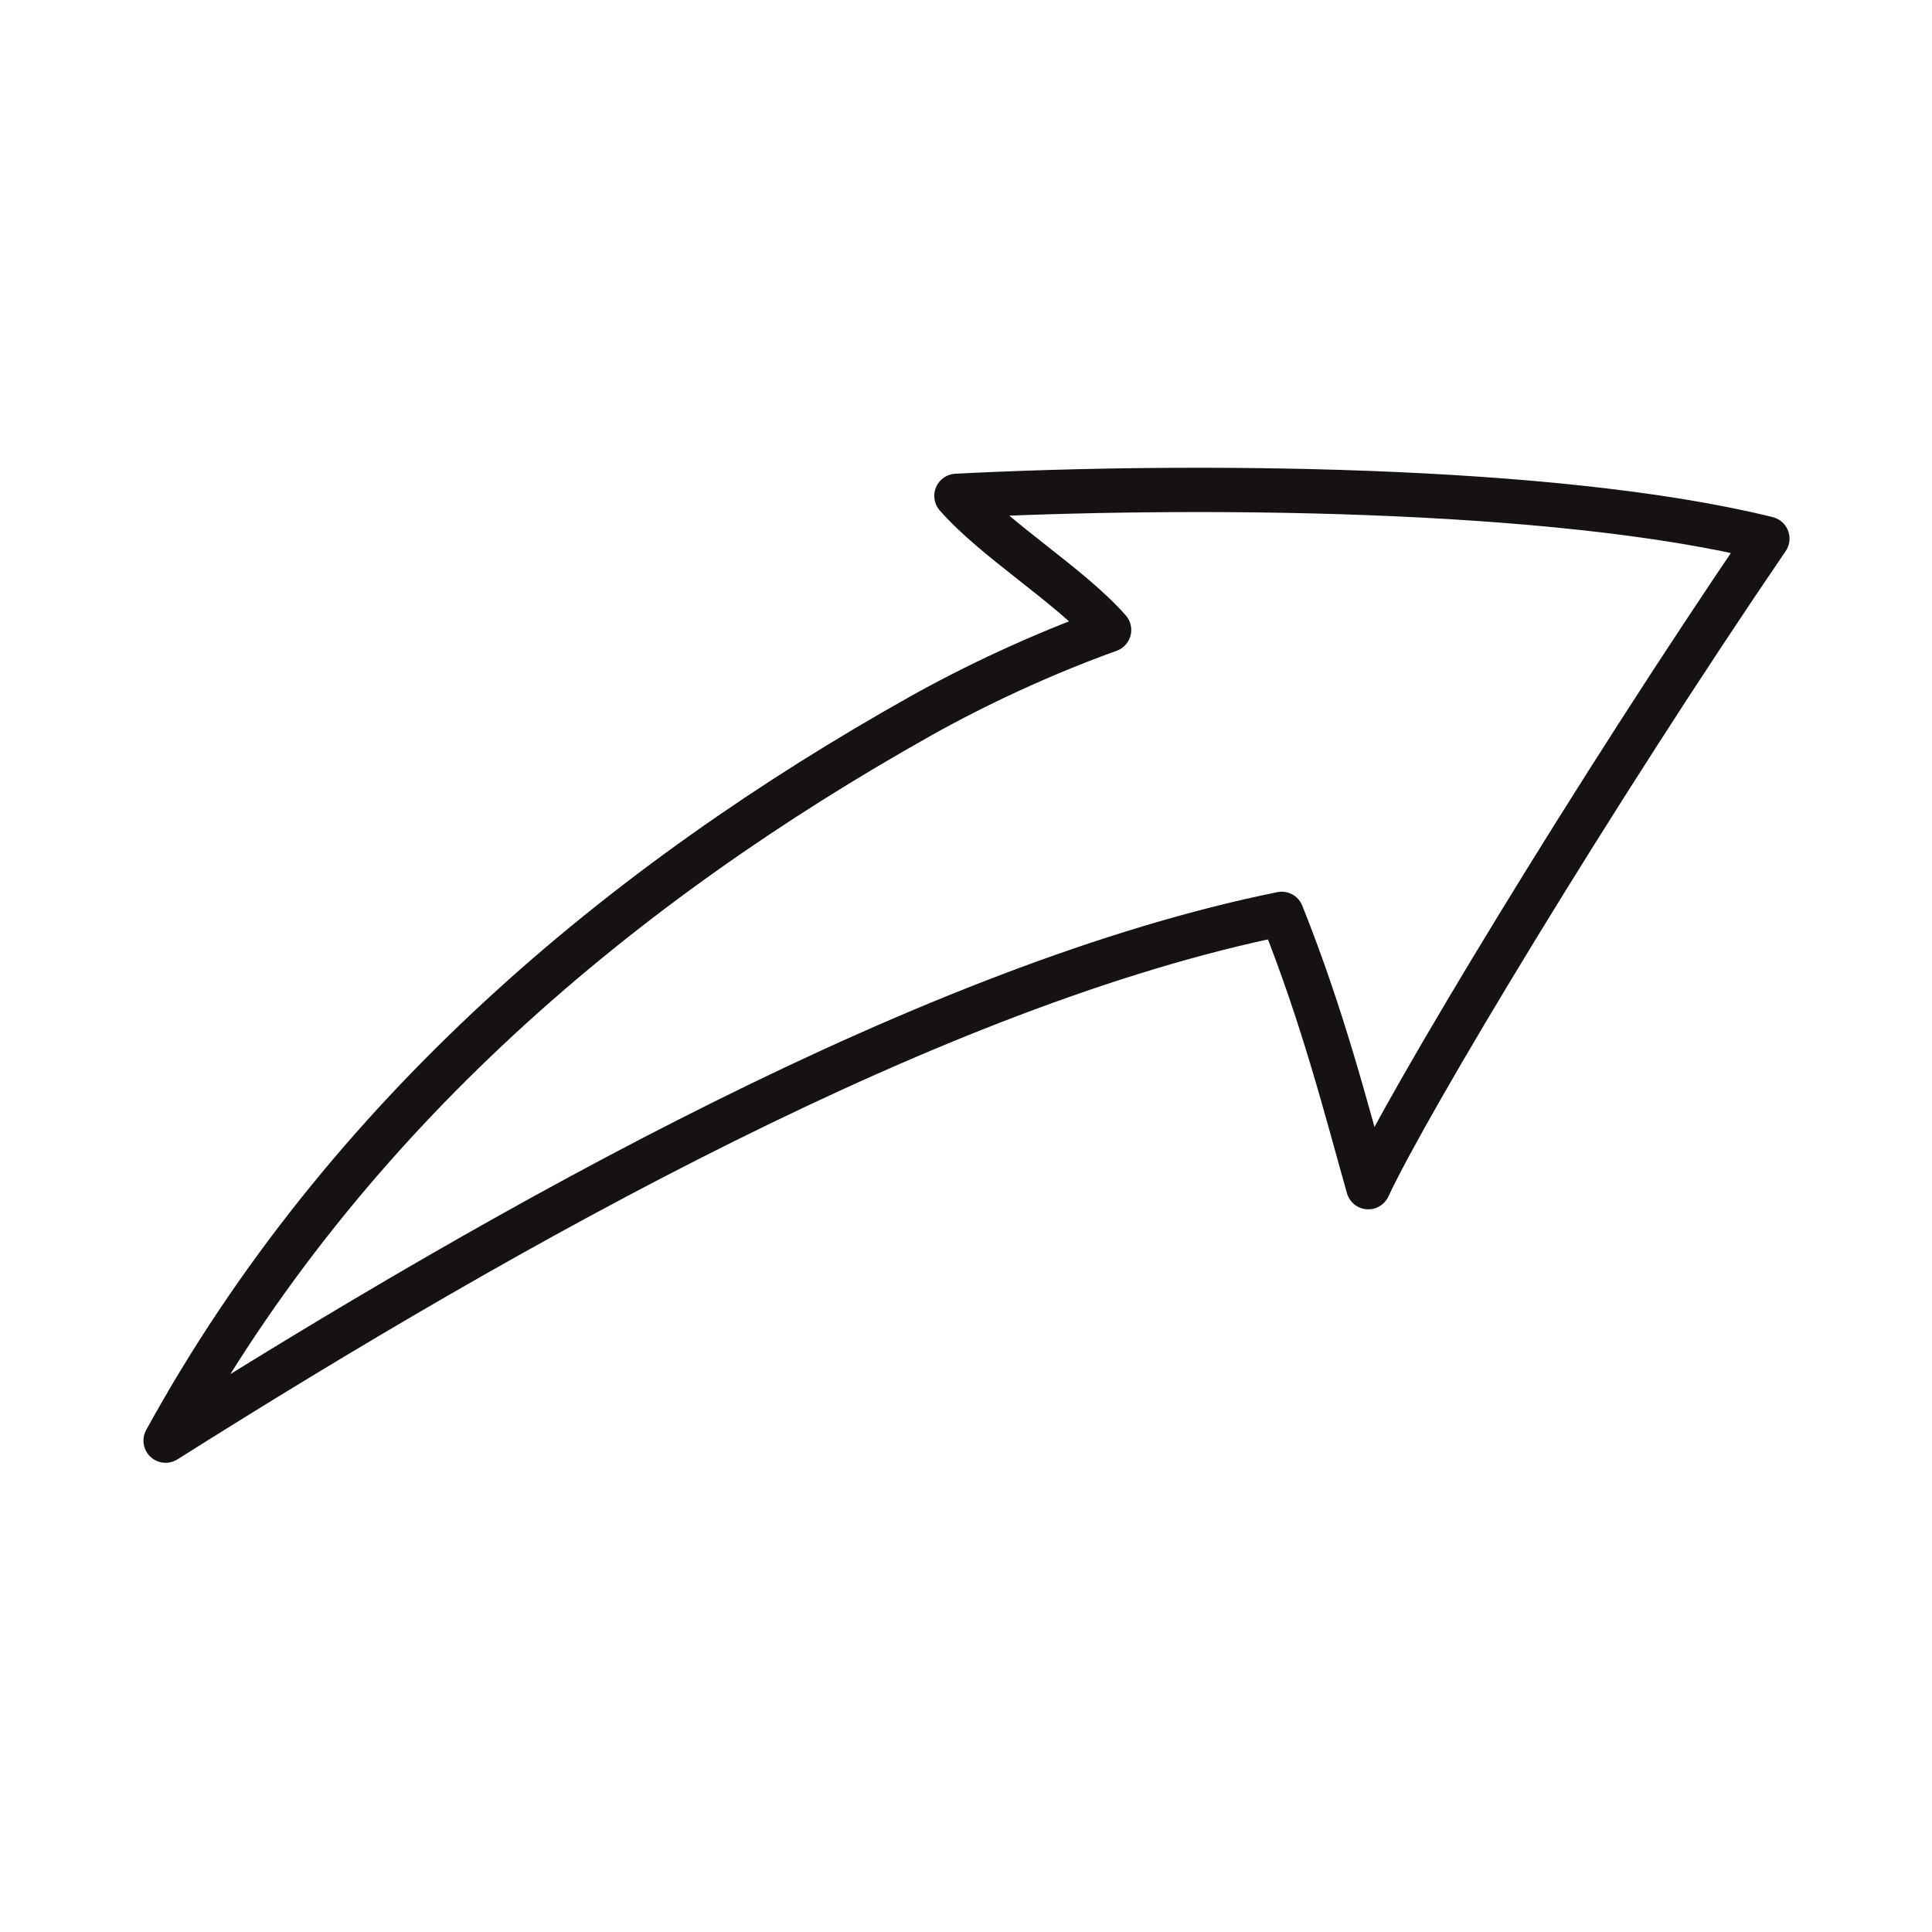 <svg width="200" height="200" viewBox="0 0 200 200" fill="none" xmlns="http://www.w3.org/2000/svg">
<path fill-rule="evenodd" clip-rule="evenodd" d="M141.644 122.897C139.385 114.923 136.995 105.374 132.682 94.603C96.924 101.846 53.014 126.5 17.143 149.135C35.782 115.191 64.721 91.284 95.299 74.124C100.876 70.994 107.83 67.717 114.814 65.213C110.753 60.597 103.057 55.956 99.009 51.331C122.77 50.111 160.805 50.288 182.958 55.757C164.948 82.177 145.777 114.029 141.644 122.897Z" stroke="#161212" stroke-width="4.586" stroke-miterlimit="1.5" stroke-linecap="round" stroke-linejoin="round"/>
</svg>

